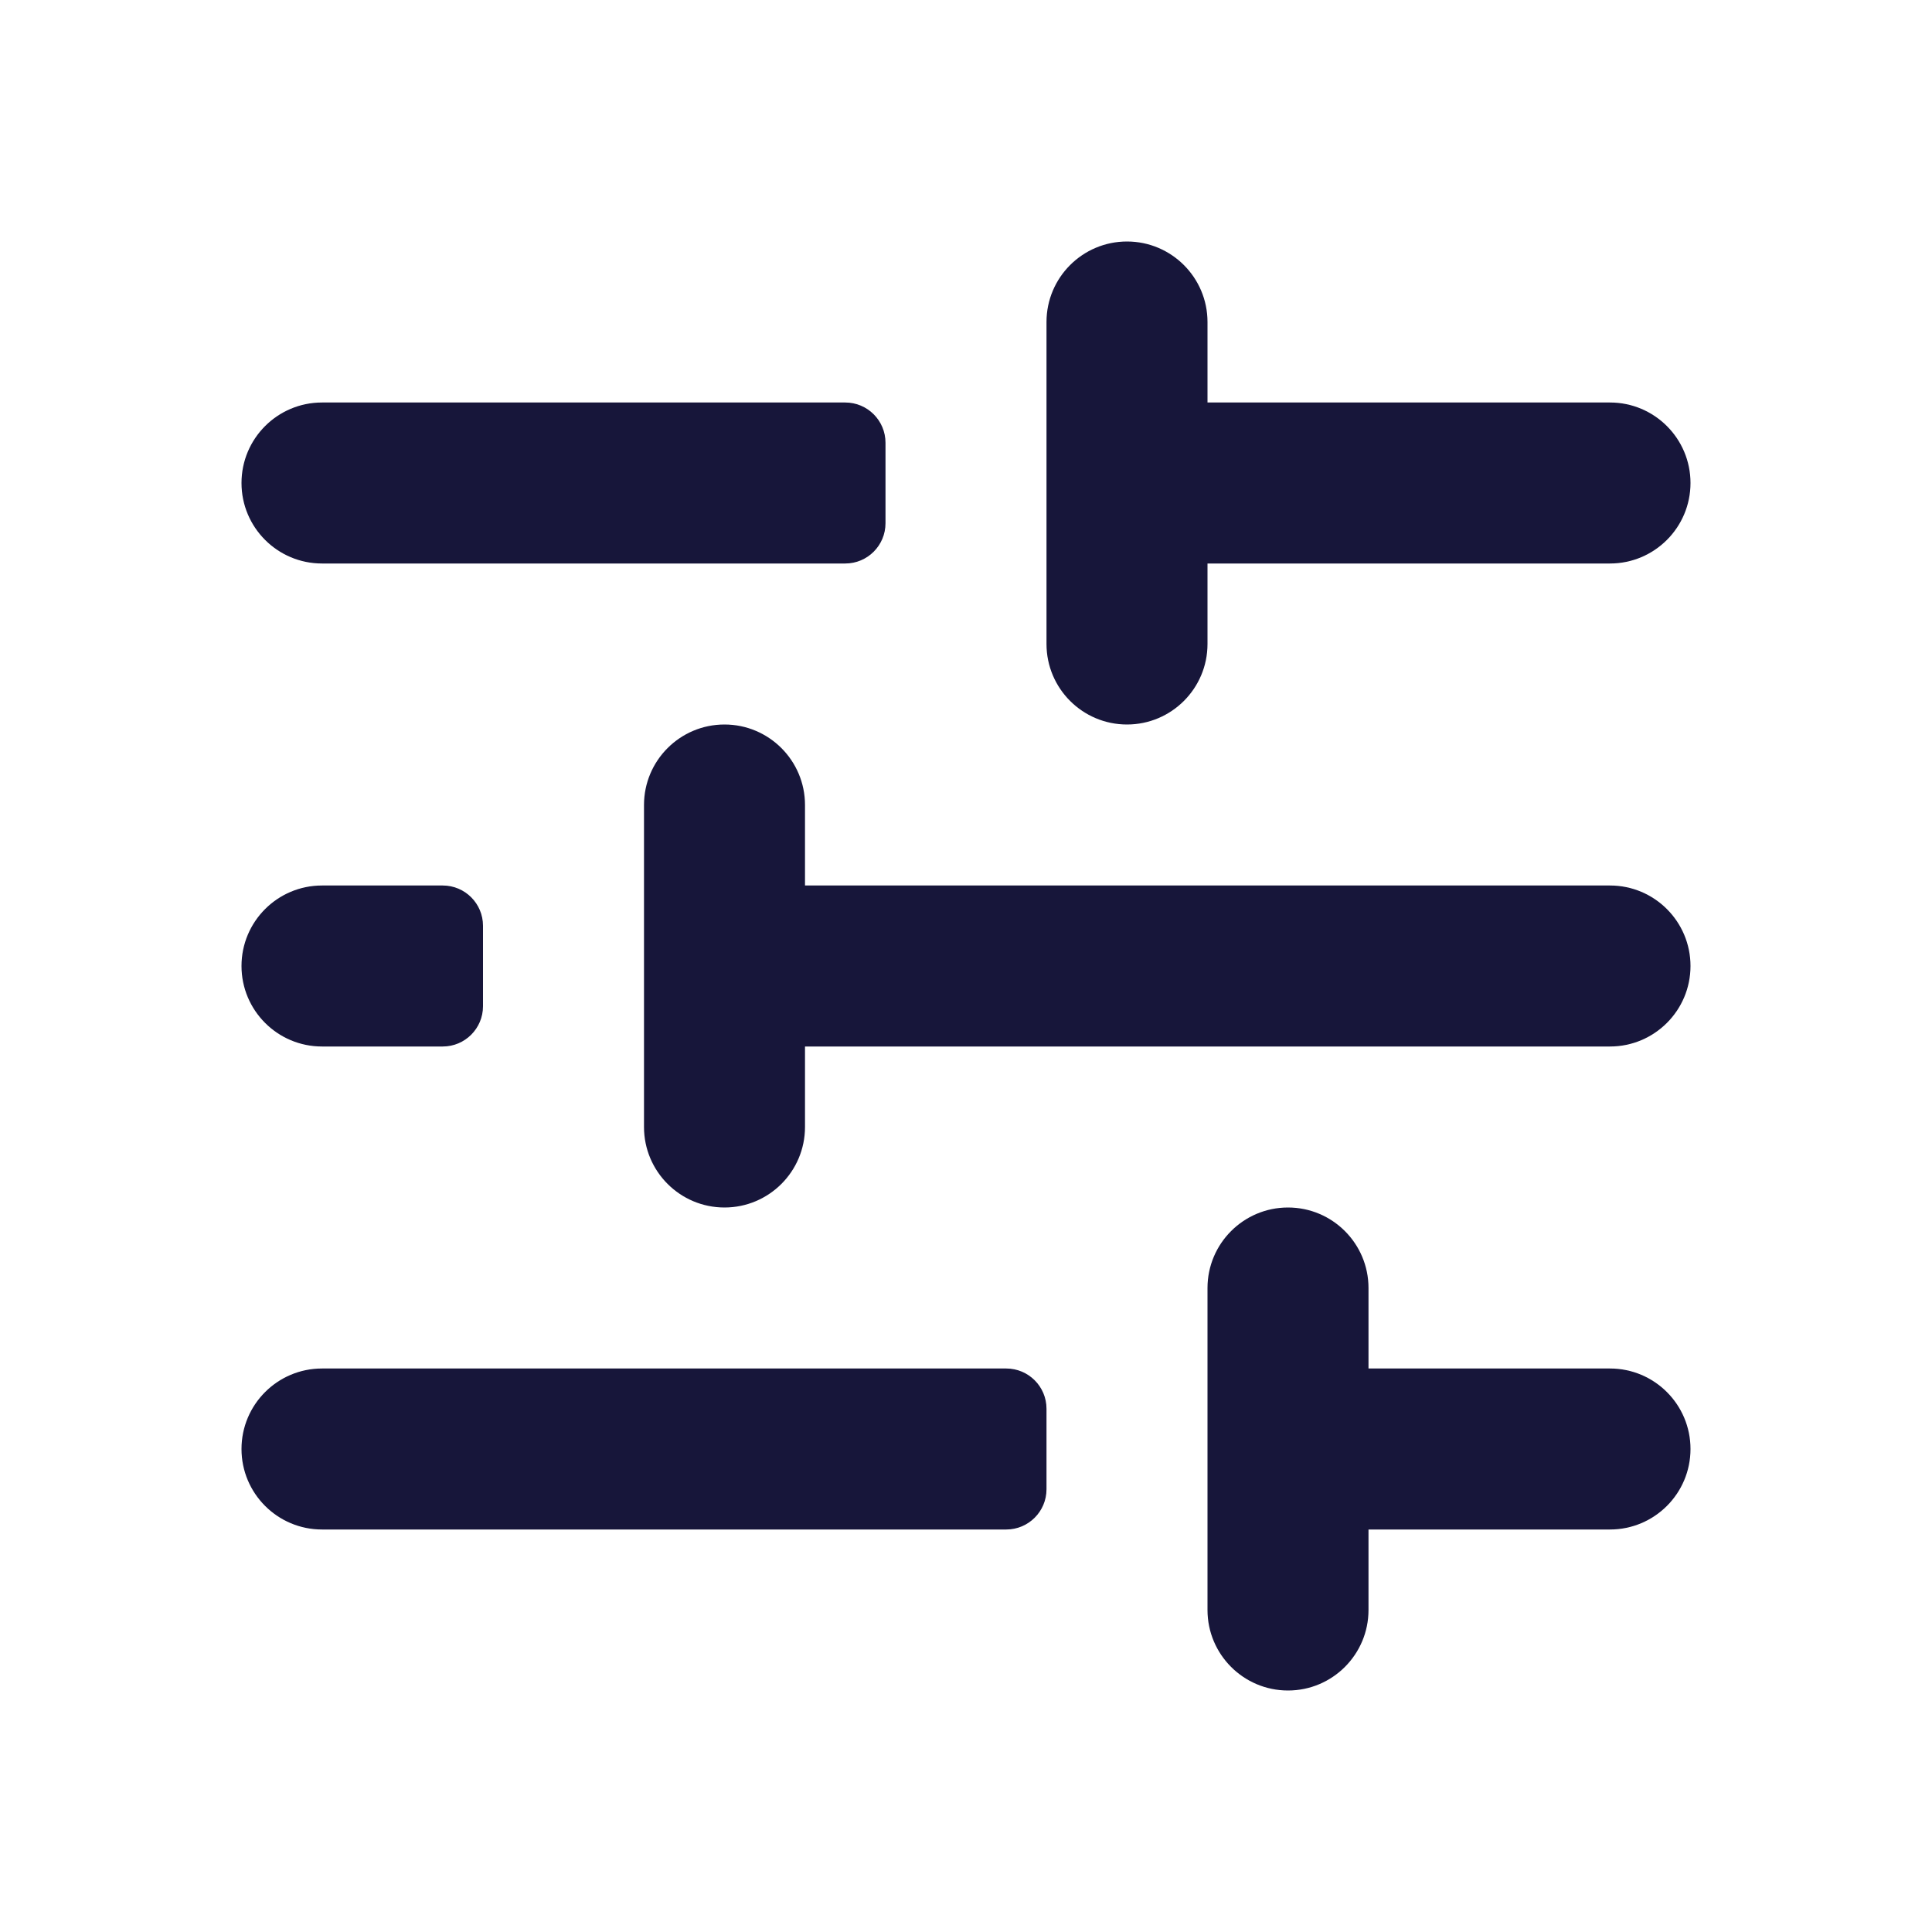 <svg width="24" height="24" viewBox="0 0 24 24" fill="none" xmlns="http://www.w3.org/2000/svg">
<path d="M13 8C13 8.552 13.448 9 14 9C14.552 9 15 8.552 15 8V7H20C20.552 7 21 6.552 21 6C21 5.448 20.552 5 20 5H15V4C15 3.448 14.552 3 14 3C13.448 3 13 3.448 13 4V8Z" fill="#17163A"/>
<path d="M3 12C3 11.448 3.448 11 4 11H5.5C5.776 11 6 11.224 6 11.5V12.5C6 12.776 5.776 13 5.5 13H4C3.448 13 3 12.552 3 12Z" fill="#17163A"/>
<path d="M9 9C8.448 9 8 9.448 8 10V14C8 14.552 8.448 15 9 15C9.552 15 10 14.552 10 14V13H20C20.552 13 21 12.552 21 12C21 11.448 20.552 11 20 11H10V10C10 9.448 9.552 9 9 9Z" fill="#17163A"/>
<path d="M3 6C3 5.448 3.448 5 4 5H10.5C10.776 5 11 5.224 11 5.5V6.5C11 6.776 10.776 7 10.5 7H4C3.448 7 3 6.552 3 6Z" fill="#17163A"/>
<path d="M15 16C15 15.448 15.448 15 16 15C16.552 15 17 15.448 17 16V17H20C20.552 17 21 17.448 21 18C21 18.552 20.552 19 20 19H17V20C17 20.552 16.552 21 16 21C15.448 21 15 20.552 15 20V16Z" fill="#17163A"/>
<path d="M3 18C3 17.448 3.448 17 4 17H12.5C12.776 17 13 17.224 13 17.5V18.5C13 18.776 12.776 19 12.5 19H4C3.448 19 3 18.552 3 18Z" fill="#17163A"/>
</svg>
